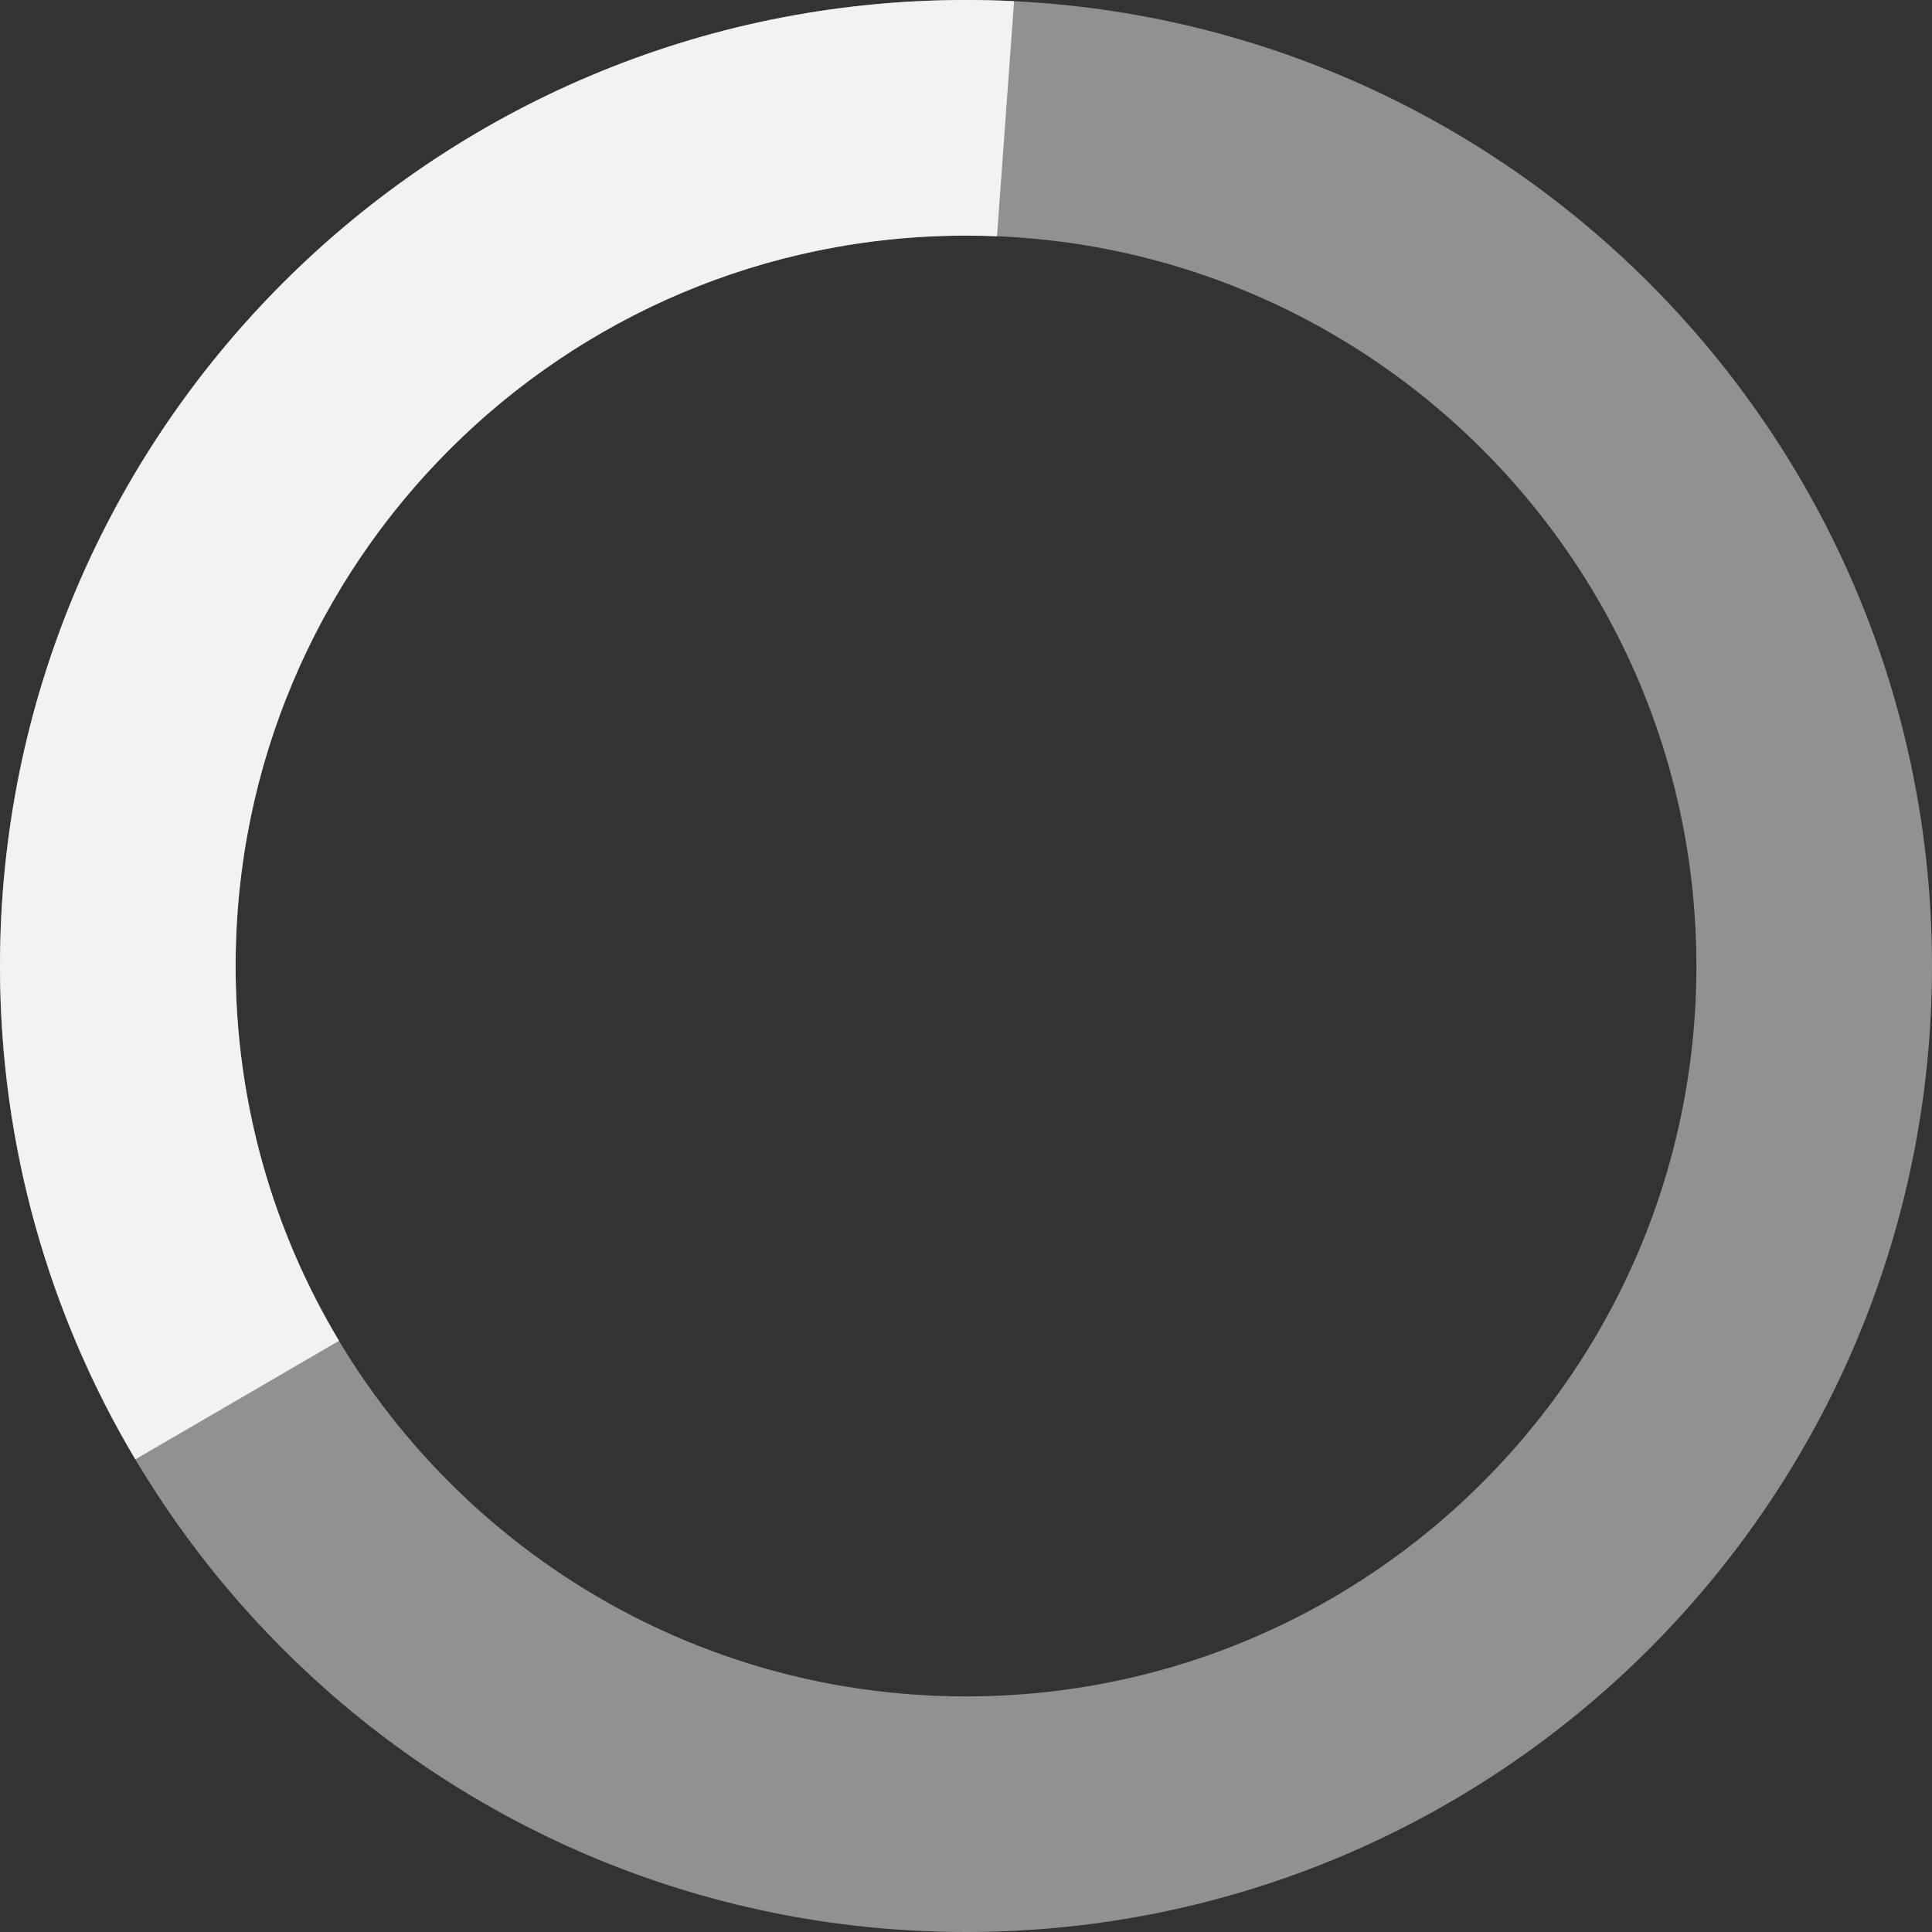 <svg width="41" height="41" viewBox="0 0 41 41" fill="none" xmlns="http://www.w3.org/2000/svg">
<rect x="0" y="0" width="41" height="41" fill="#333333" stroke="none"/>
<path d="M38.5 20.5C38.5 30.441 30.441 38.5 20.5 38.5C10.559 38.5 2.5 30.441 2.5 20.5C2.5 10.559 10.559 2.5 20.5 2.5C30.441 2.5 38.5 10.559 38.5 20.5Z" stroke="#F2F2F2" stroke-opacity="0.49" stroke-width="5"/>
<path fill-rule="evenodd" clip-rule="evenodd" d="M21.158 5.014C20.94 5.005 20.721 5 20.5 5C11.94 5 5 11.94 5 20.5C5 23.408 5.801 26.129 7.194 28.454L2.872 30.97C1.048 27.906 0 24.325 0 20.5C0 9.178 9.178 0 20.5 0C20.842 0 21.182 0.008 21.52 0.025L21.158 5.014Z" fill="#F2F2F2"/>
</svg>
